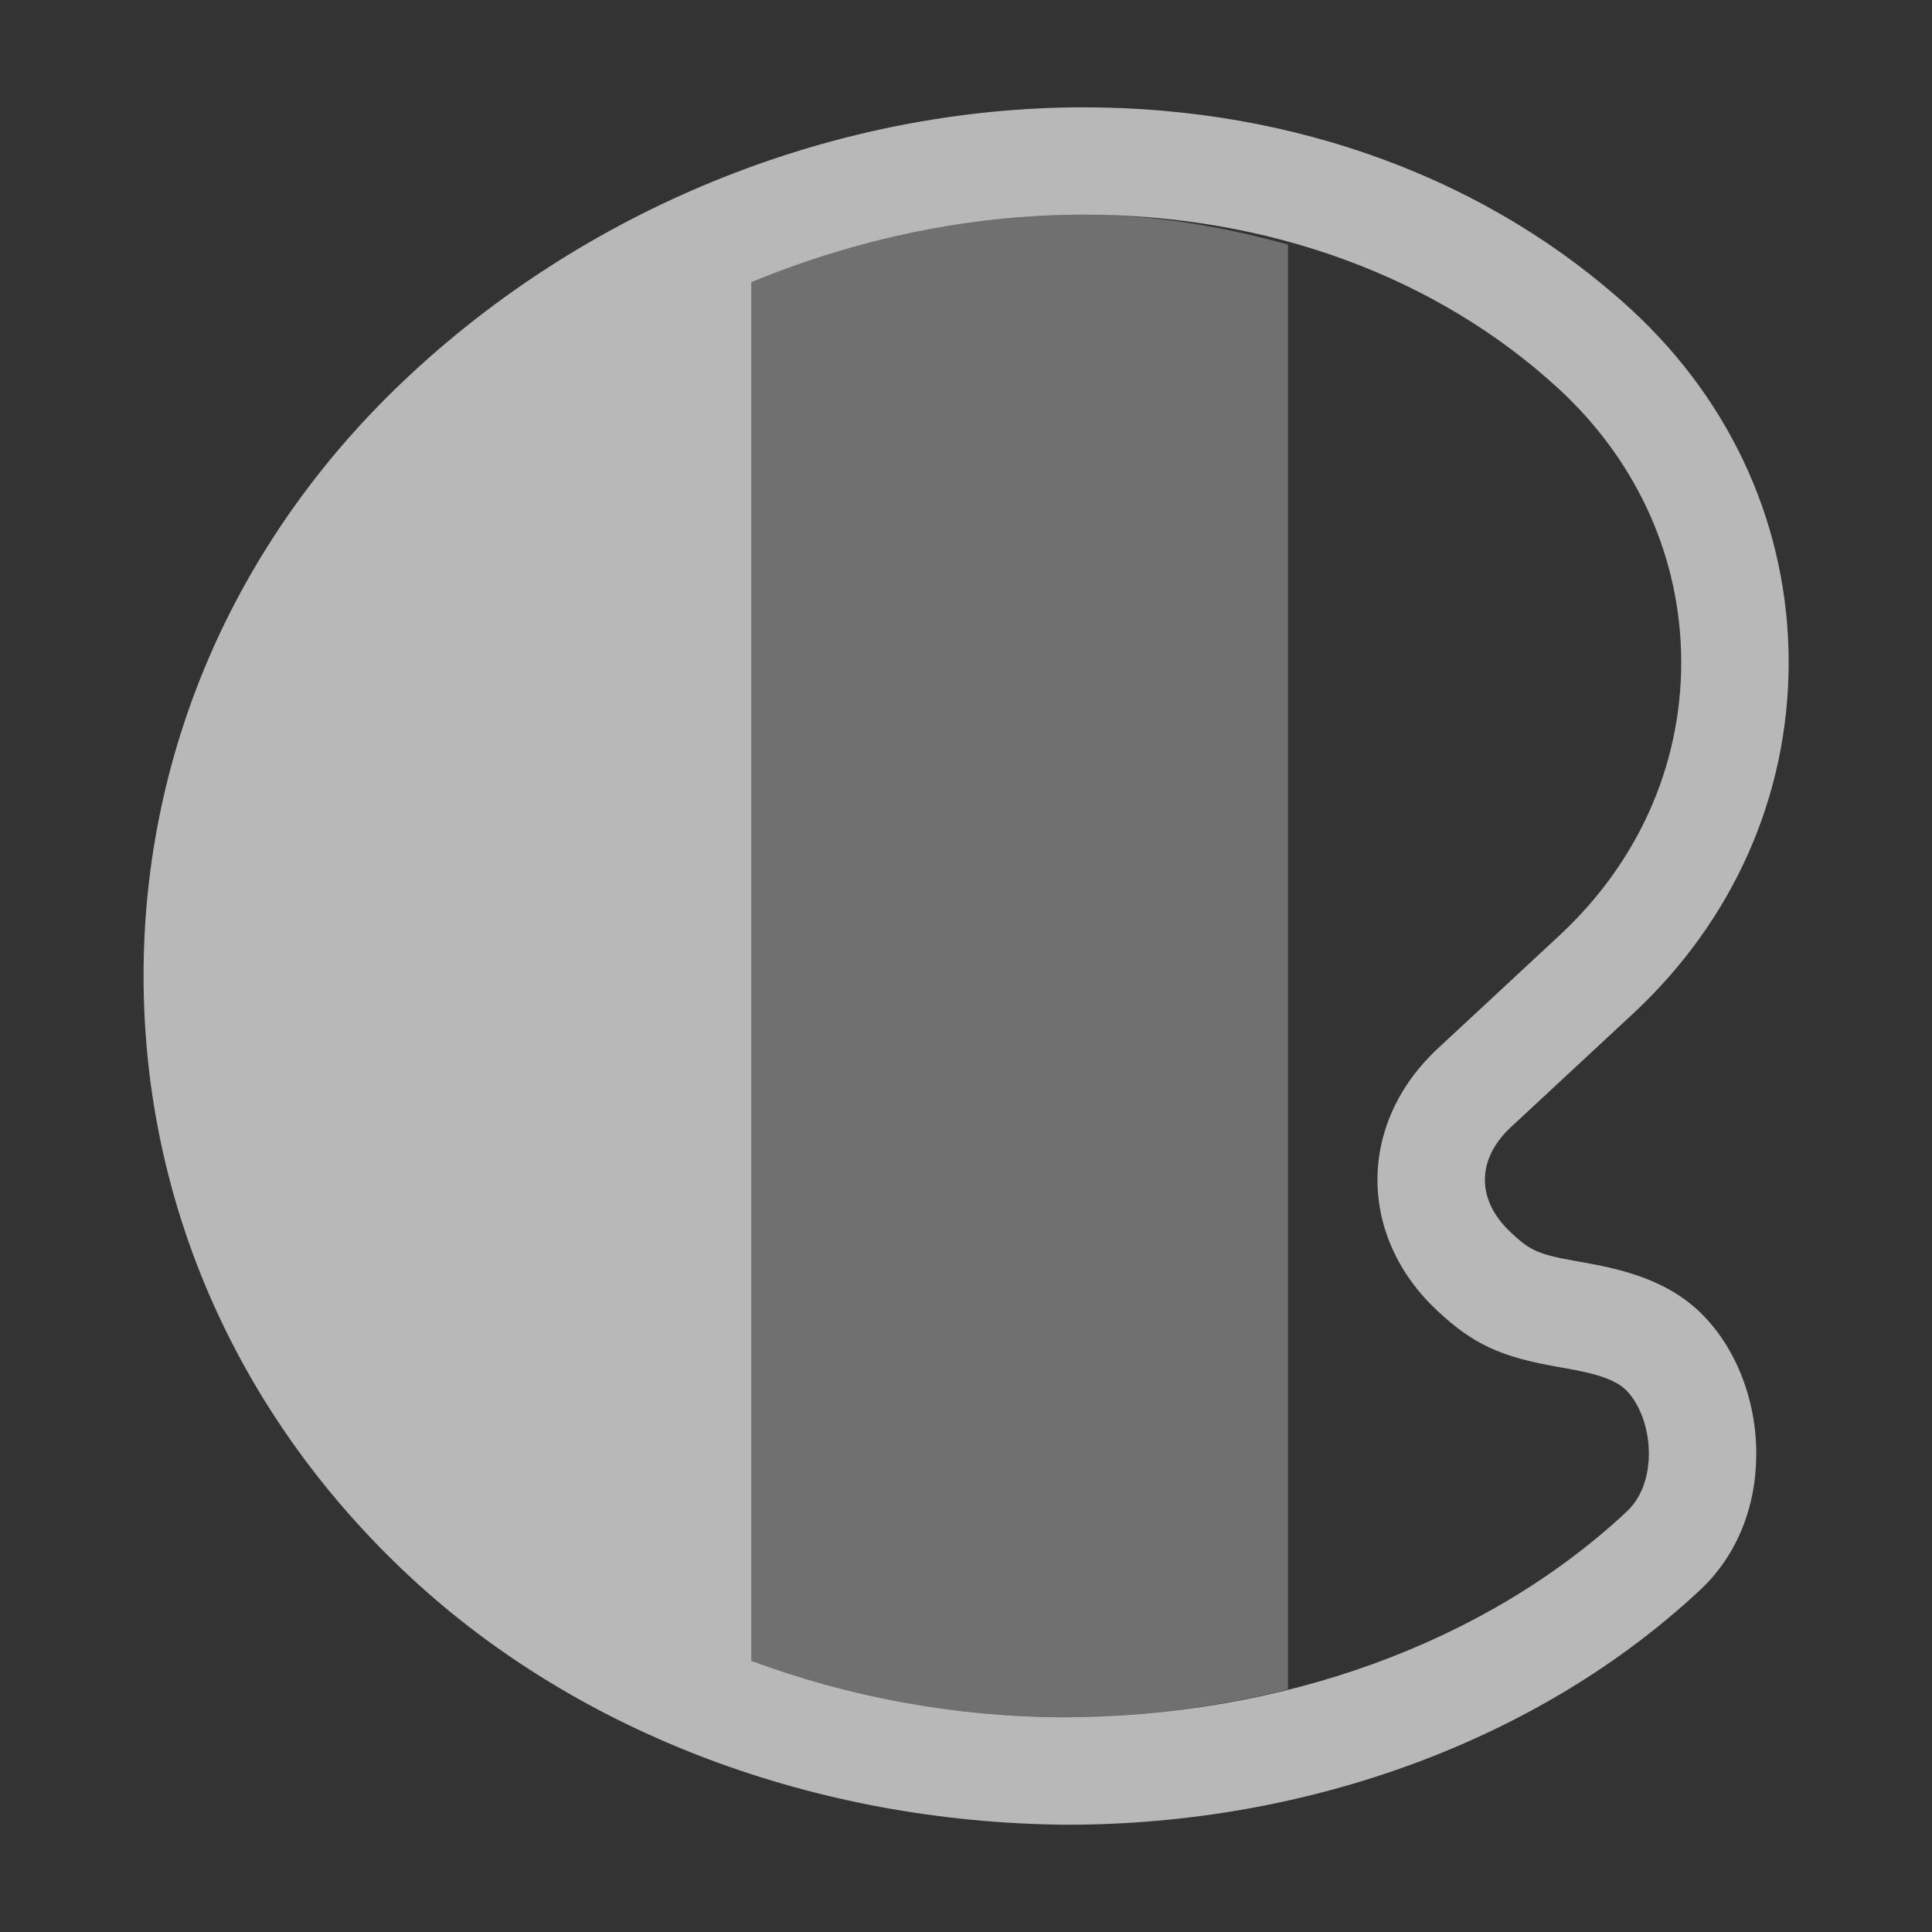 <?xml version="1.0" encoding="UTF-8"?>
<svg id="ICONS" xmlns="http://www.w3.org/2000/svg" width="36" height="36" viewBox="0 0 36 36">
  <rect x="0" y="0" width="36" height="36" fill="#333333" stroke="none"/>
  <defs>
    <style>
      .fill {
        opacity: .65;
      }

      .fill, .fillMedium {
        fill: #fff;
        stroke-width: 0px;
      }

      .fillMedium {
        opacity: .3;
      }
    </style>
  </defs>
  <path class="fill" d="M31.688,24.461c-.699-.677-1.629-.841-2.361-.97-.717-.124-.854-.226-1.176-.528-.314-.292-.482-.631-.482-.979s.168-.687.482-.979l2.26-2.1c1.881-1.741,2.918-4.071,2.918-6.562s-1.037-4.821-2.92-6.563c-2.646-2.438-6.273-3.78-10.213-3.78-4.566,0-9.133,1.809-12.529,4.961-3.219,2.98-4.992,6.966-4.992,11.223s1.773,8.242,4.992,11.222c3.115,2.886,7.518,4.561,12.215,4.595,4.512,0,8.809-1.59,11.781-4.359.672-.619,1.049-1.506,1.062-2.497.016-1.03-.371-2.031-1.033-2.679l-.004-.004 0.0 0ZM30.303,28.175c-2.611,2.431-6.41,3.825-10.541,3.825-1.999-.015-3.958-.383-5.762-1.053V5.259c1.97-.814,4.081-1.259,6.195-1.259,3.436,0,6.582,1.154,8.855,3.25,1.469,1.357,2.277,3.167,2.277,5.094s-.809,3.736-2.279,5.096l-2.262,2.102c-.721.672-1.119,1.539-1.119,2.443s.398,1.771,1.117,2.44c.658.616,1.172.859,2.246,1.045.494.087,1.004.177,1.264.427.268.264.438.741.43,1.219-.004.254-.062.728-.422,1.06l0-0Z"/>
  <path class="fillMedium" d="M24,4.557c-1.21-.334-2.474-.557-3.805-.557-2.114,0-4.226.445-6.195,1.259v25.688c1.804.669,3.763,1.038,5.762,1.053,1.469,0,2.892-.184,4.238-.521V4.557Z"/>
</svg>
